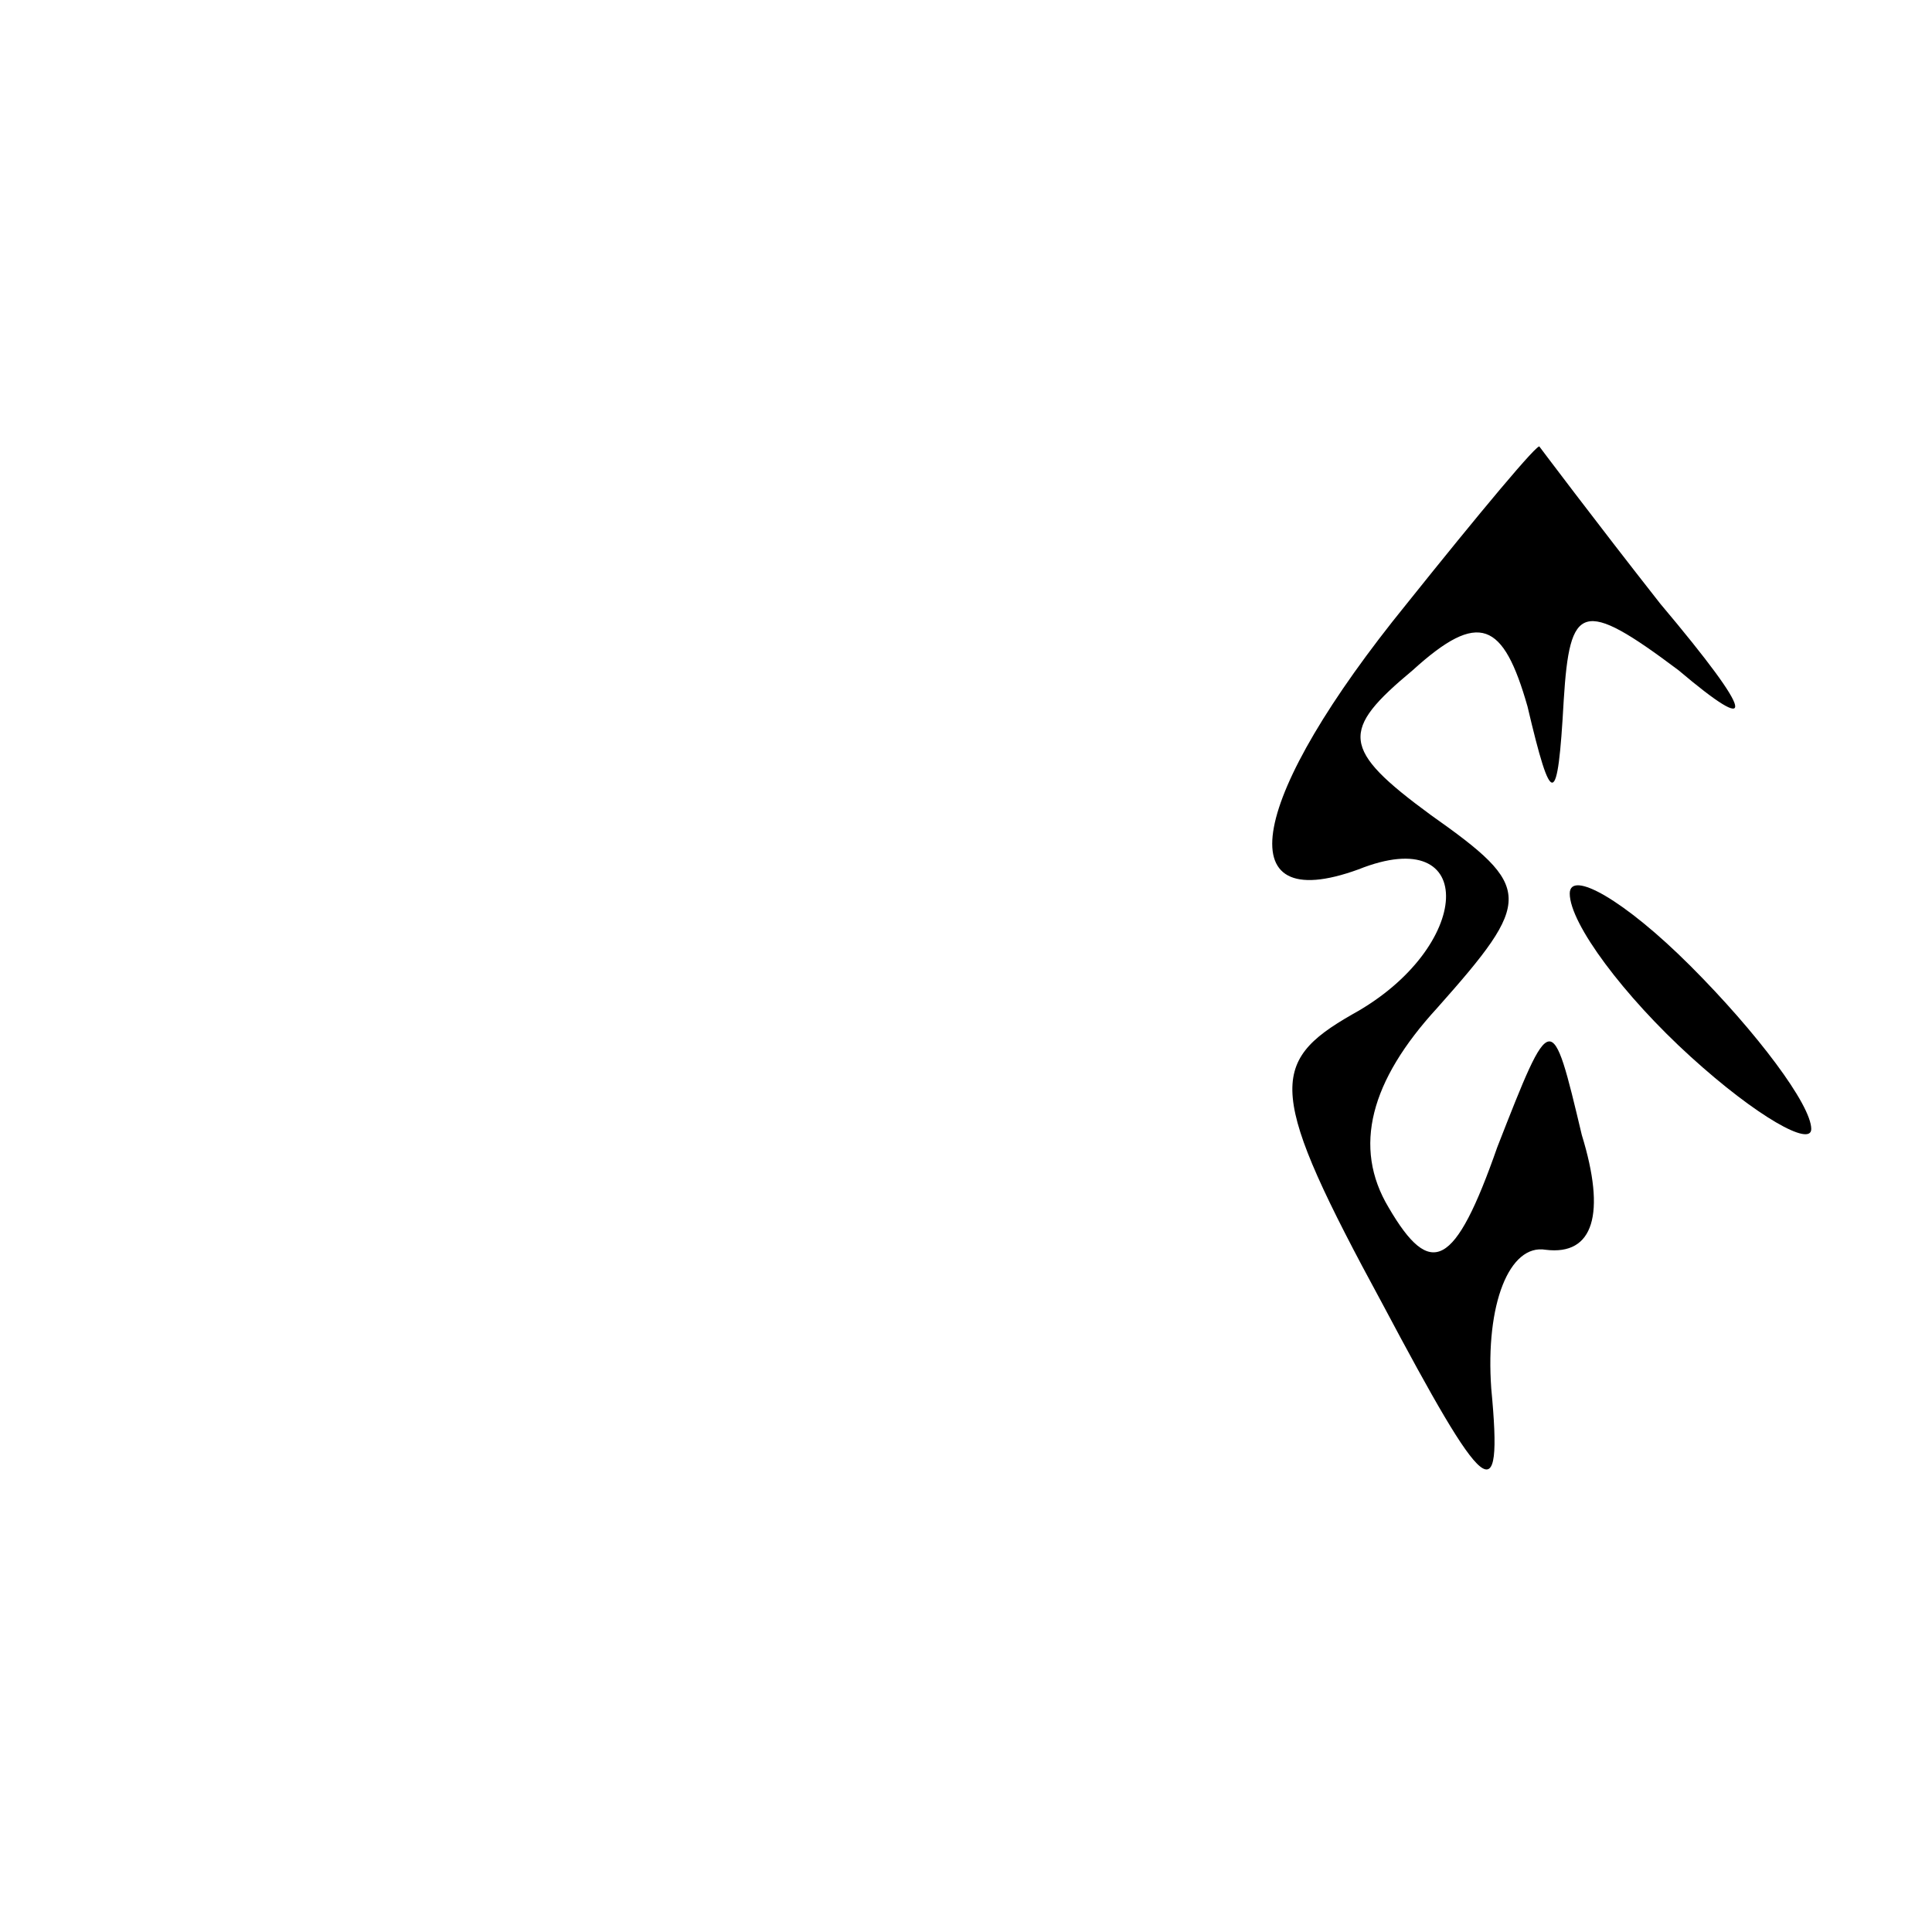 <?xml version="1.0" standalone="no"?>
<!DOCTYPE svg PUBLIC "-//W3C//DTD SVG 20010904//EN"
 "http://www.w3.org/TR/2001/REC-SVG-20010904/DTD/svg10.dtd">
<svg version="1.0" xmlns="http://www.w3.org/2000/svg"
 width="32pt" height="32pt" viewBox="0 0 32 32"
 preserveAspectRatio="xMidYMid meet">
<g transform="translate(0,32) scale(0.1,-0.1)"
fill="#000000" stroke="none">
<path fill="#000000" stroke="none" d="M233 220 c-26 -32 -30 -52 -8 -44 20 8
19 -13 -1 -24 -14 -8 -14 -13 5 -48 17 -32 20 -35 18 -14 -1 14 3 24 9 23 8
-1 10 6 6 19 -5 21 -5 21 -14 -2 -7 -20 -11 -22 -18 -10 -6 10 -3 21 8 33 16
18 16 20 -1 32 -15 11 -15 14 -3 24 11 10 15 8 19 -6 4 -17 5 -17 6 1 1 16 3
17 19 5 13 -11 13 -8 -3 11 -11 14 -20 26 -20 26 0 1 -10 -11 -22 -26z"/>
<path fill="#000000" stroke="none" d="M260 172 c0 -5 9 -17 20 -27 11 -10 20
-15 20 -12 0 4 -9 16 -20 27 -11 11 -20 16 -20 12z"/>
</g>
</svg>
